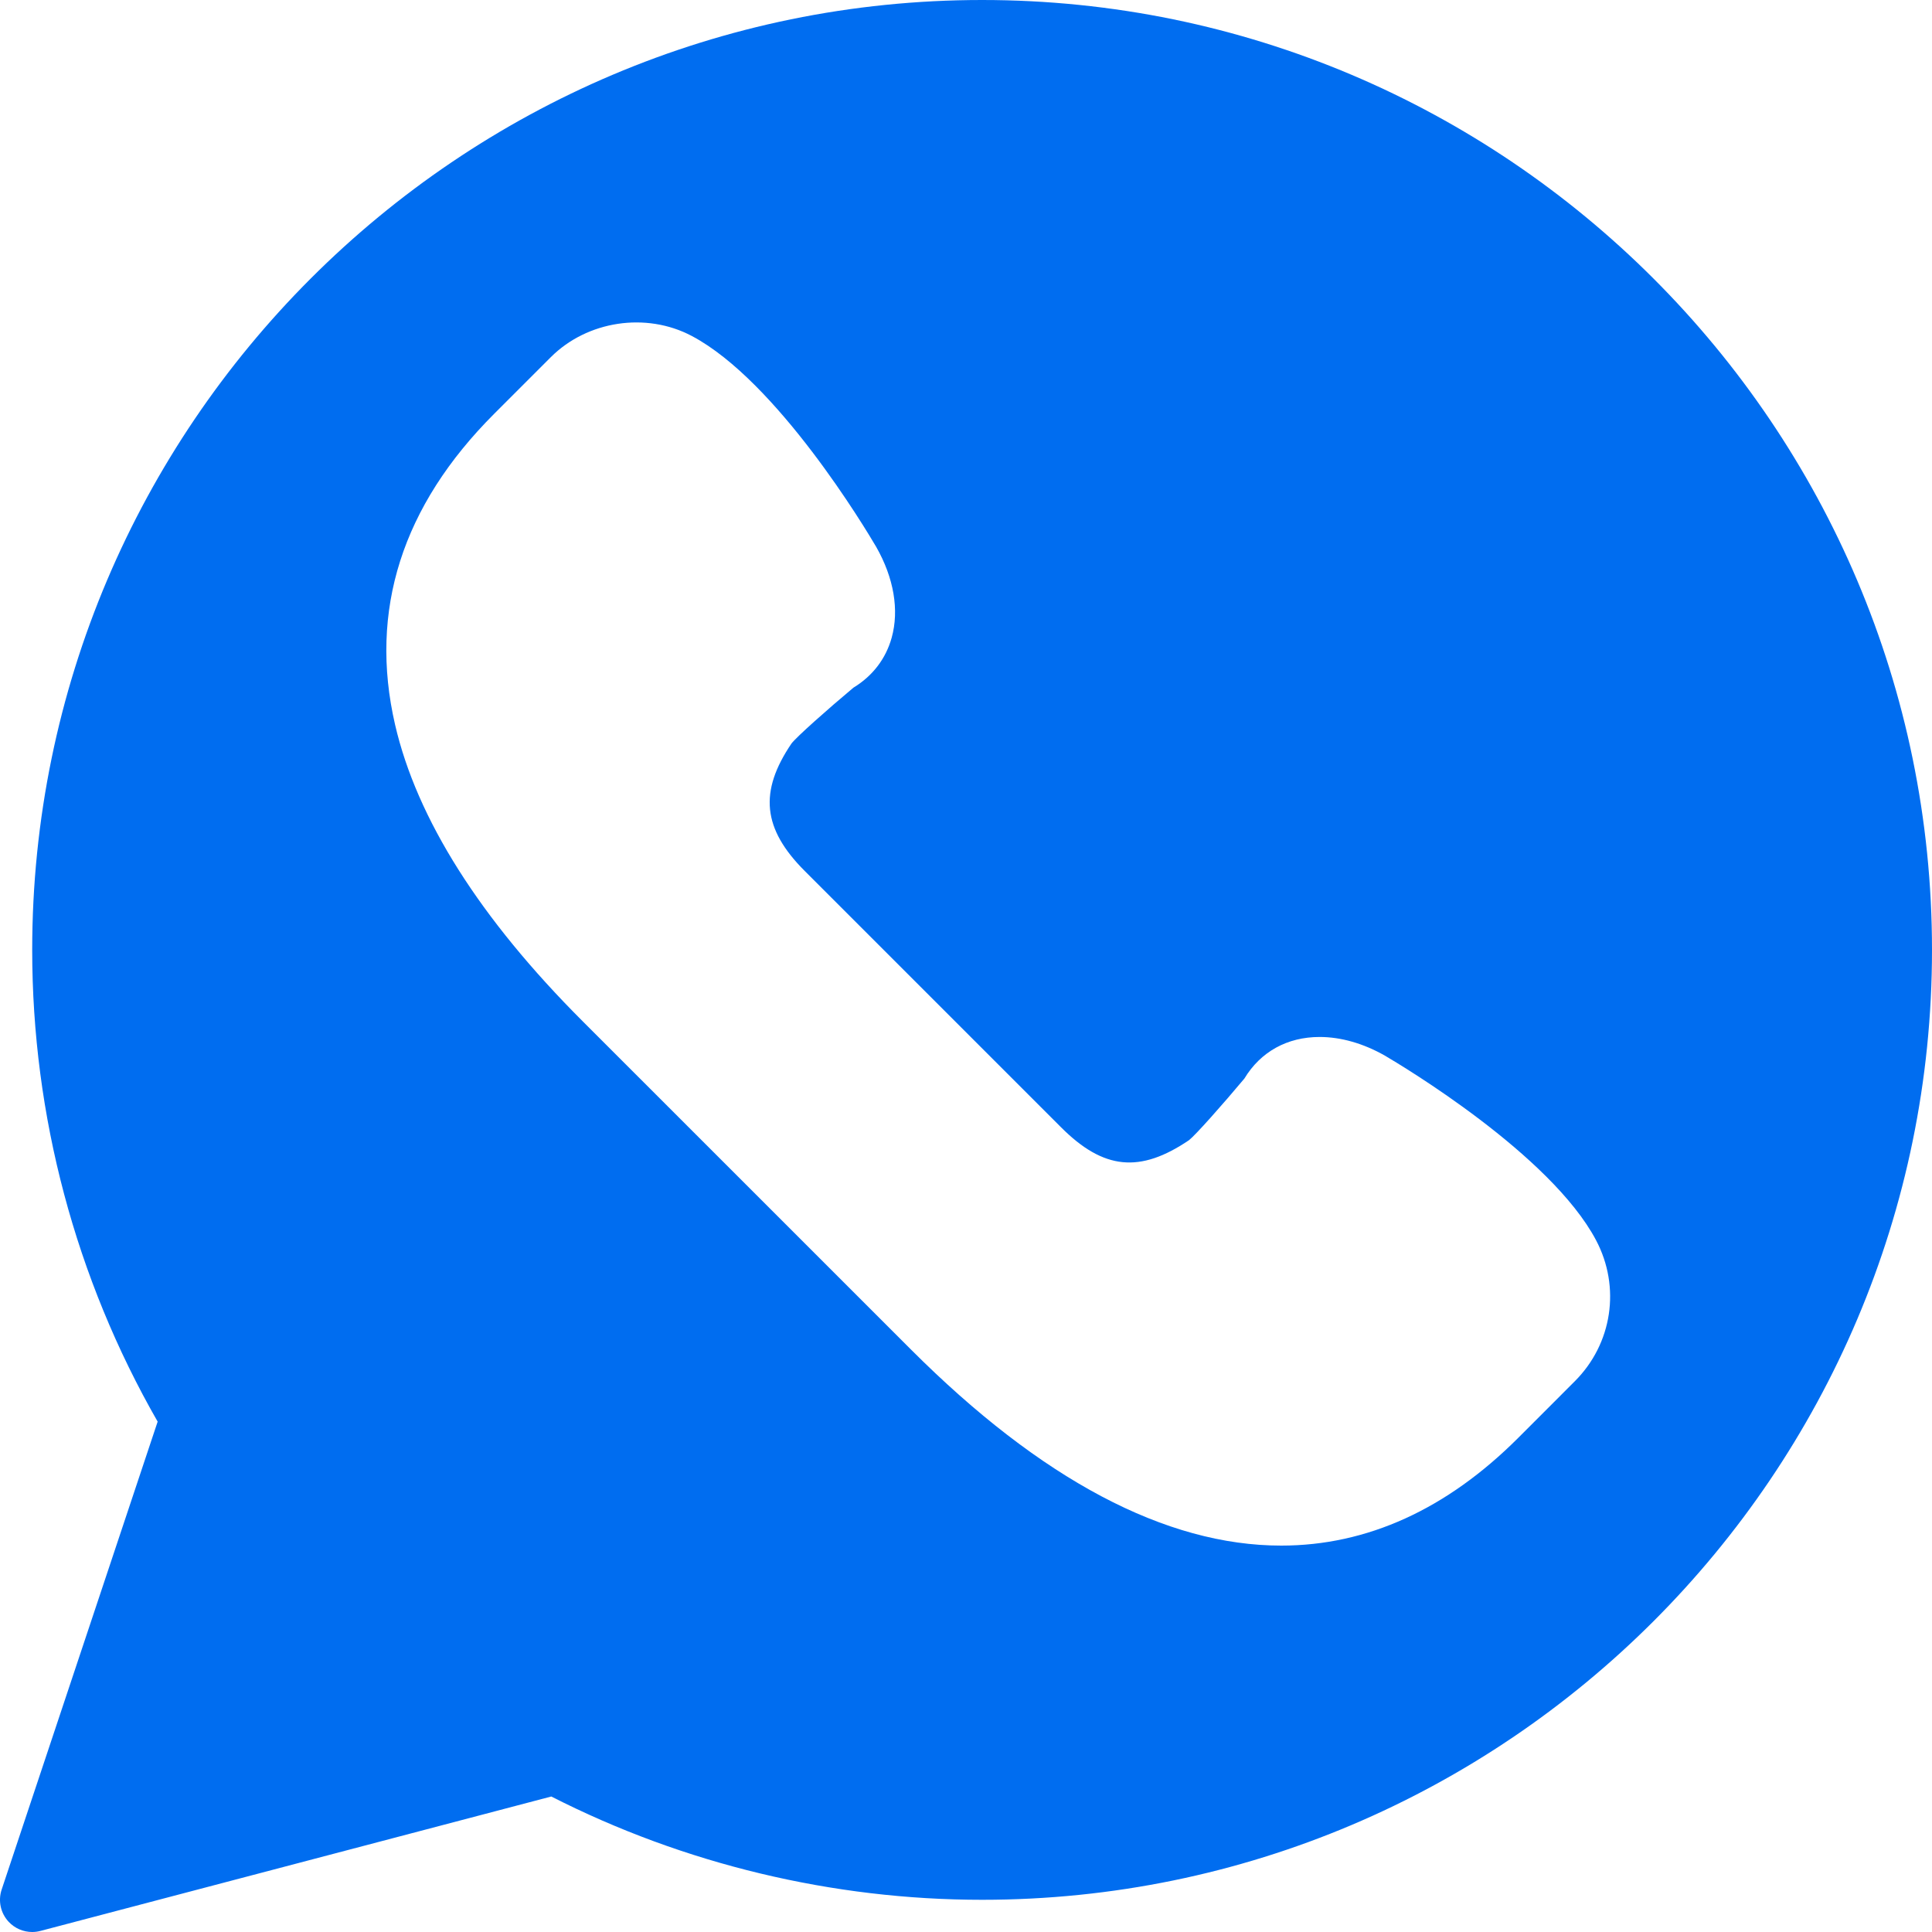 <?xml version="1.0" encoding="iso-8859-1"?>
<!-- Generator: Adobe Illustrator 18.0.0, SVG Export Plug-In . SVG Version: 6.00 Build 0)  -->
<!DOCTYPE svg PUBLIC "-//W3C//DTD SVG 1.1//EN" "http://www.w3.org/Graphics/SVG/1.1/DTD/svg11.dtd">
<svg xmlns="http://www.w3.org/2000/svg" xmlns:xlink="http://www.w3.org/1999/xlink" version="1.1" id="Capa_1" x="0px" y="0px" viewBox="0 0 60 60" style="enable-background:new 0 0 60 60;" xml:space="preserve" width="512px" height="512px">
<path d="M30.5,0C14.233,0,1,13.233,1,29.5c0,5.146,1.346,10.202,3.896,14.65L0.051,58.684c-0.116,0.349-0.032,0.732,0.219,1  C0.462,59.889,0.728,60,1,60c0.085,0,0.17-0.011,0.254-0.033l15.867-4.175C21.243,57.892,25.86,59,30.5,59  C46.767,59,60,45.767,60,29.5S46.767,0,30.5,0z M48.908,42.895l-1.758,1.759C44.93,46.874,42.453,48,39.79,48c0,0,0,0,0,0  c-3.59,0-7.461-2.05-11.503-6.093L18.093,31.714c-3.188-3.188-5.147-6.285-5.823-9.206c-0.82-3.547,0.215-6.796,3.077-9.657  l1.759-1.759c1.131-1.131,2.96-1.409,4.377-0.659c2.662,1.409,5.42,6.025,5.726,6.547c0.552,0.967,0.721,1.967,0.483,2.824  c-0.182,0.655-0.592,1.189-1.188,1.552c-0.808,0.676-1.755,1.518-1.922,1.732c-1.016,1.499-0.9,2.65,0.409,3.96l7.962,7.962  c1.32,1.321,2.451,1.43,3.974,0.398c0.201-0.157,1.042-1.104,1.718-1.912c0.505-0.835,1.332-1.292,2.338-1.292  c0.659,0,1.36,0.2,2.027,0.58c0.532,0.313,5.149,3.071,6.557,5.732C50.337,39.972,50.073,41.73,48.908,42.895z" fill="#006DF0"/>
<g>
</g>
<g>
</g>
<g>
</g>
<g>
</g>
<g>
</g>
<g>
</g>
<g>
</g>
<g>
</g>
<g>
</g>
<g>
</g>
<g>
</g>
<g>
</g>
<g>
</g>
<g>
</g>
<g>
</g>
</svg>
